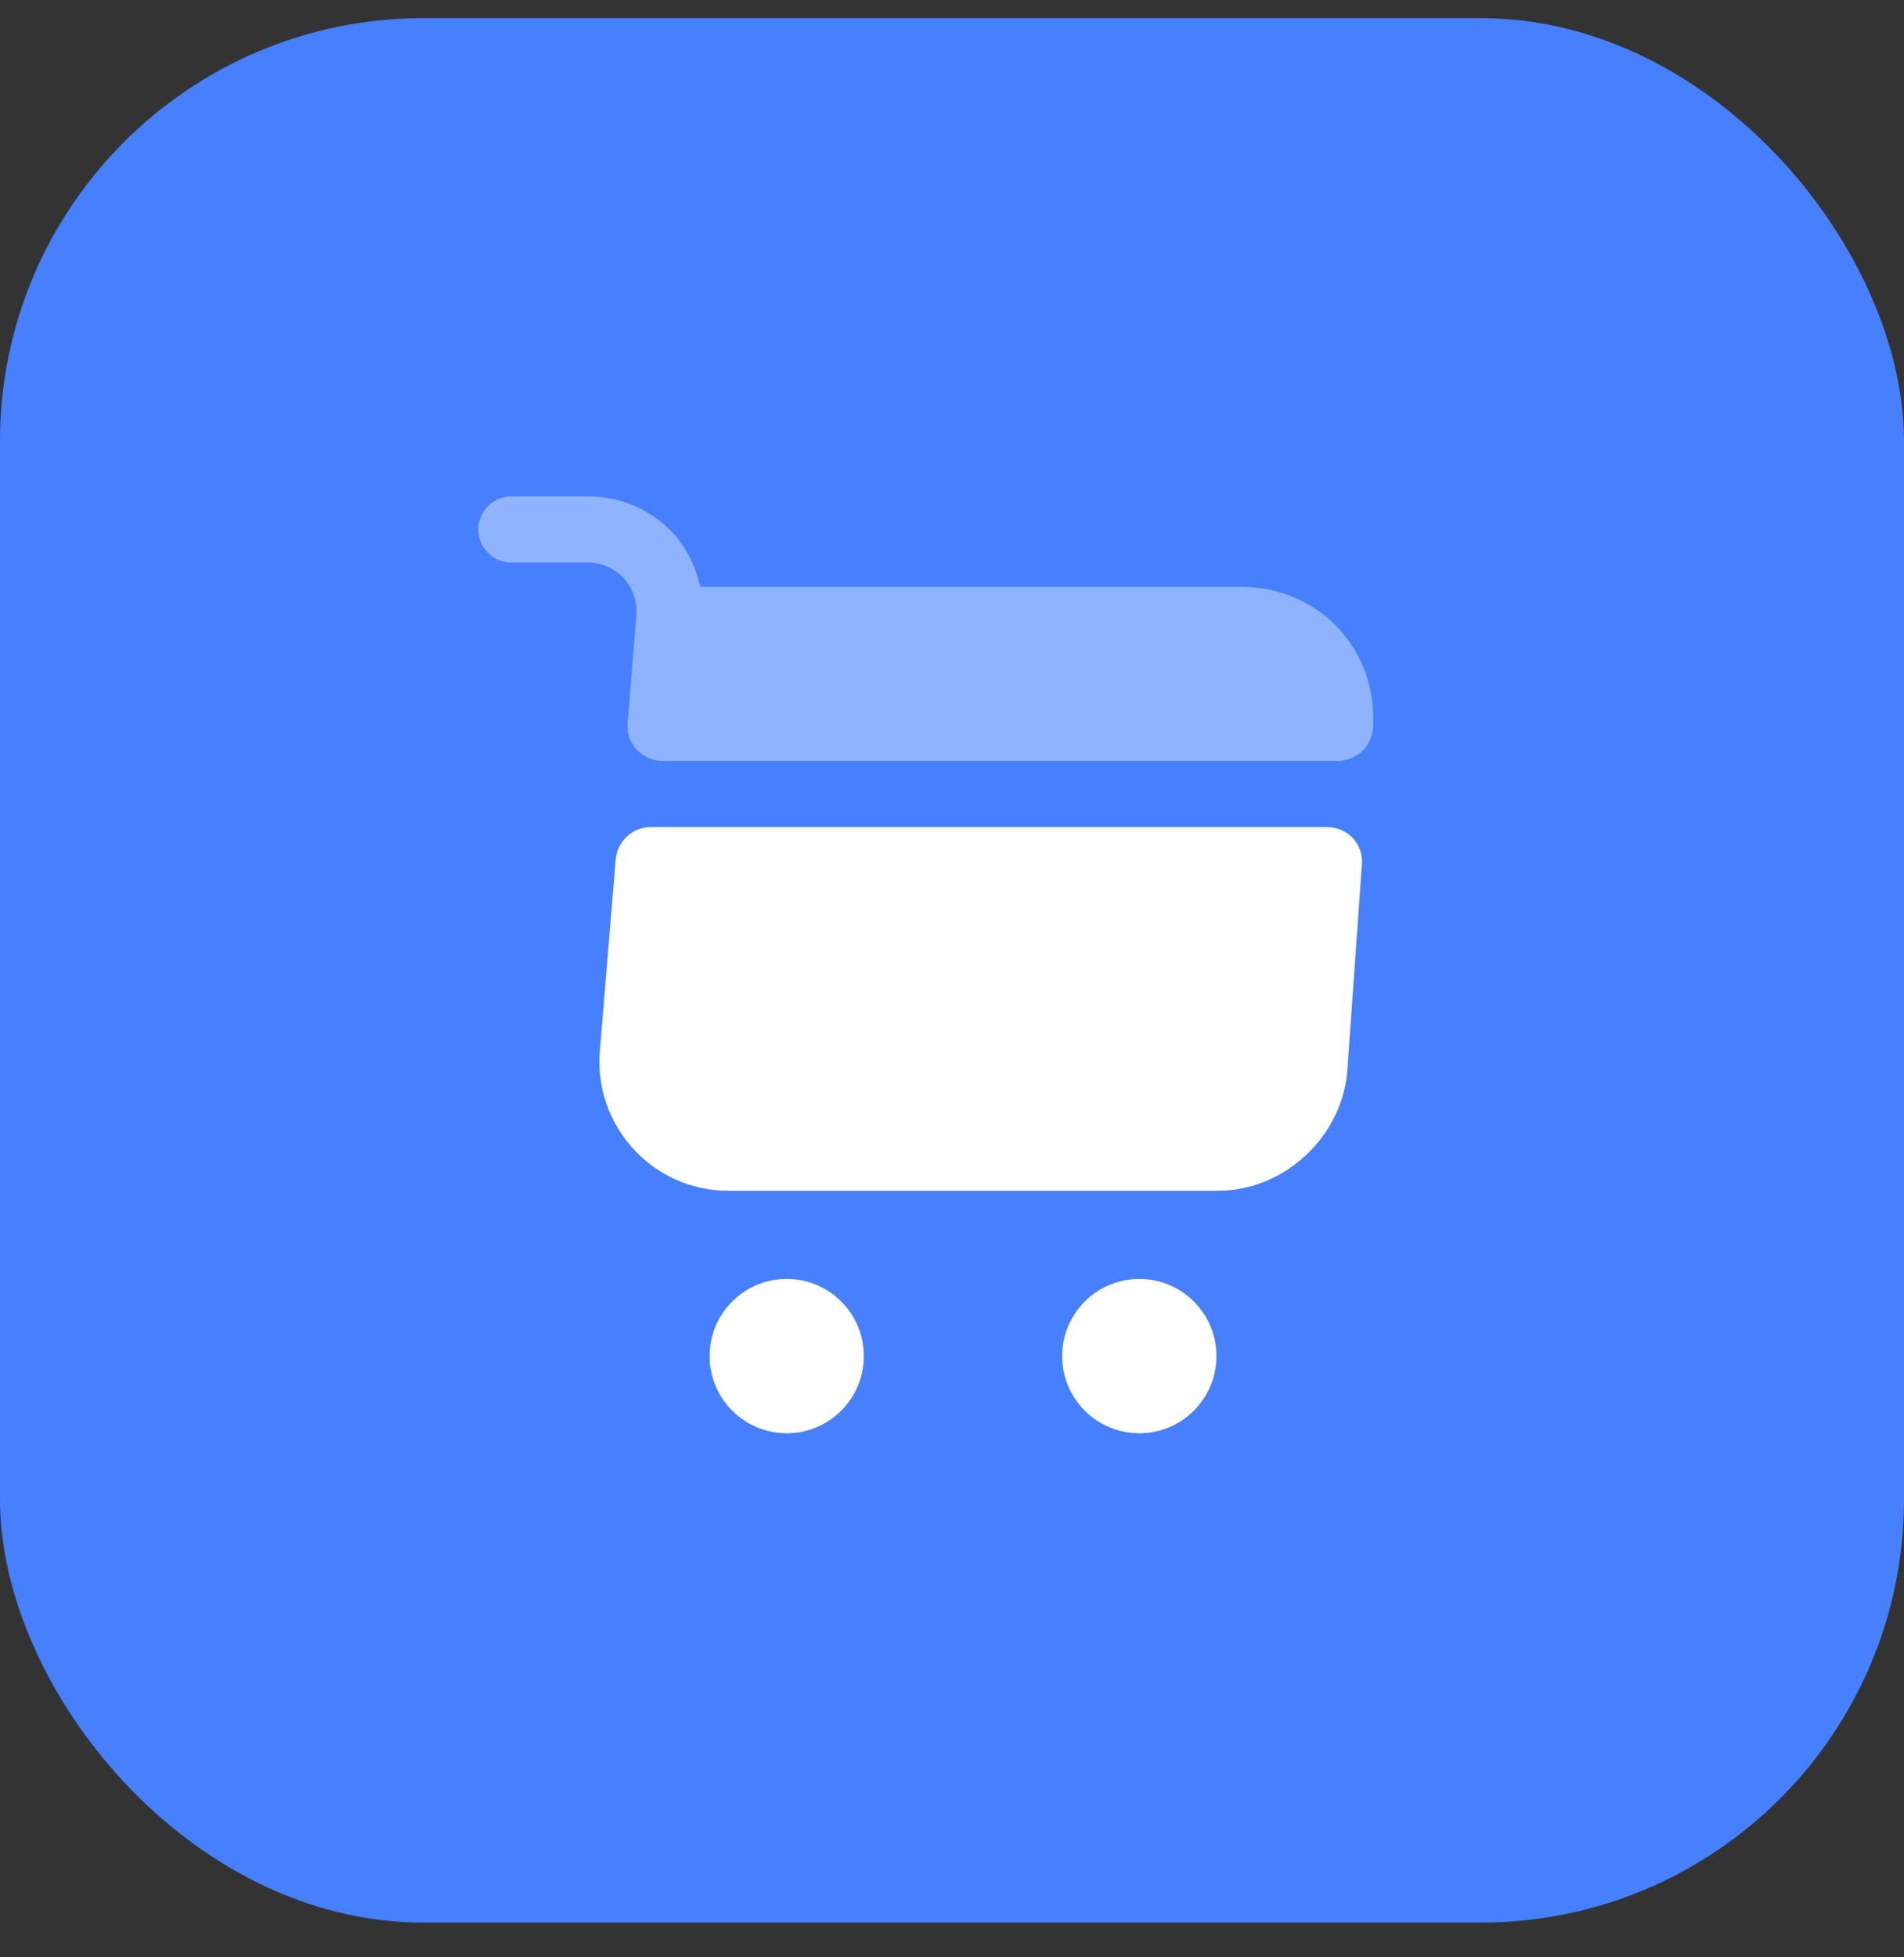 <svg width="36" height="37" viewBox="0 0 36 37" fill="none" xmlns="http://www.w3.org/2000/svg">
<rect x="0" y="0" width="36" height="37" fill="#333333" stroke="none"/>
<rect y="0.343" width="36" height="36" rx="8" fill="#4680FF"/>
<path d="M21.542 27.093C22.347 27.093 23 26.44 23 25.634C23 24.829 22.347 24.176 21.542 24.176C20.736 24.176 20.083 24.829 20.083 25.634C20.083 26.44 20.736 27.093 21.542 27.093Z" fill="white"/>
<path d="M14.875 27.093C15.681 27.093 16.333 26.44 16.333 25.634C16.333 24.829 15.681 24.176 14.875 24.176C14.07 24.176 13.417 24.829 13.417 25.634C13.417 26.44 14.07 27.093 14.875 27.093Z" fill="white"/>
<path opacity="0.4" d="M12.033 11.626L11.867 13.668C11.833 14.059 12.142 14.384 12.533 14.384H25.292C25.642 14.384 25.933 14.118 25.958 13.768C26.067 12.293 24.942 11.093 23.467 11.093H13.242C13.158 10.726 12.992 10.376 12.733 10.084C12.325 9.643 11.742 9.384 11.142 9.384H9.667C9.325 9.384 9.042 9.668 9.042 10.009C9.042 10.351 9.325 10.634 9.667 10.634H11.117C11.375 10.634 11.617 10.743 11.792 10.926C11.967 11.118 12.05 11.368 12.033 11.626Z" fill="white"/>
<path d="M25.092 15.634H12.308C11.958 15.634 11.675 15.901 11.642 16.243L11.342 19.868C11.225 21.284 12.342 22.509 13.767 22.509H23.033C24.283 22.509 25.383 21.484 25.475 20.234L25.75 16.343C25.783 15.959 25.483 15.634 25.092 15.634Z" fill="white"/>
</svg>
